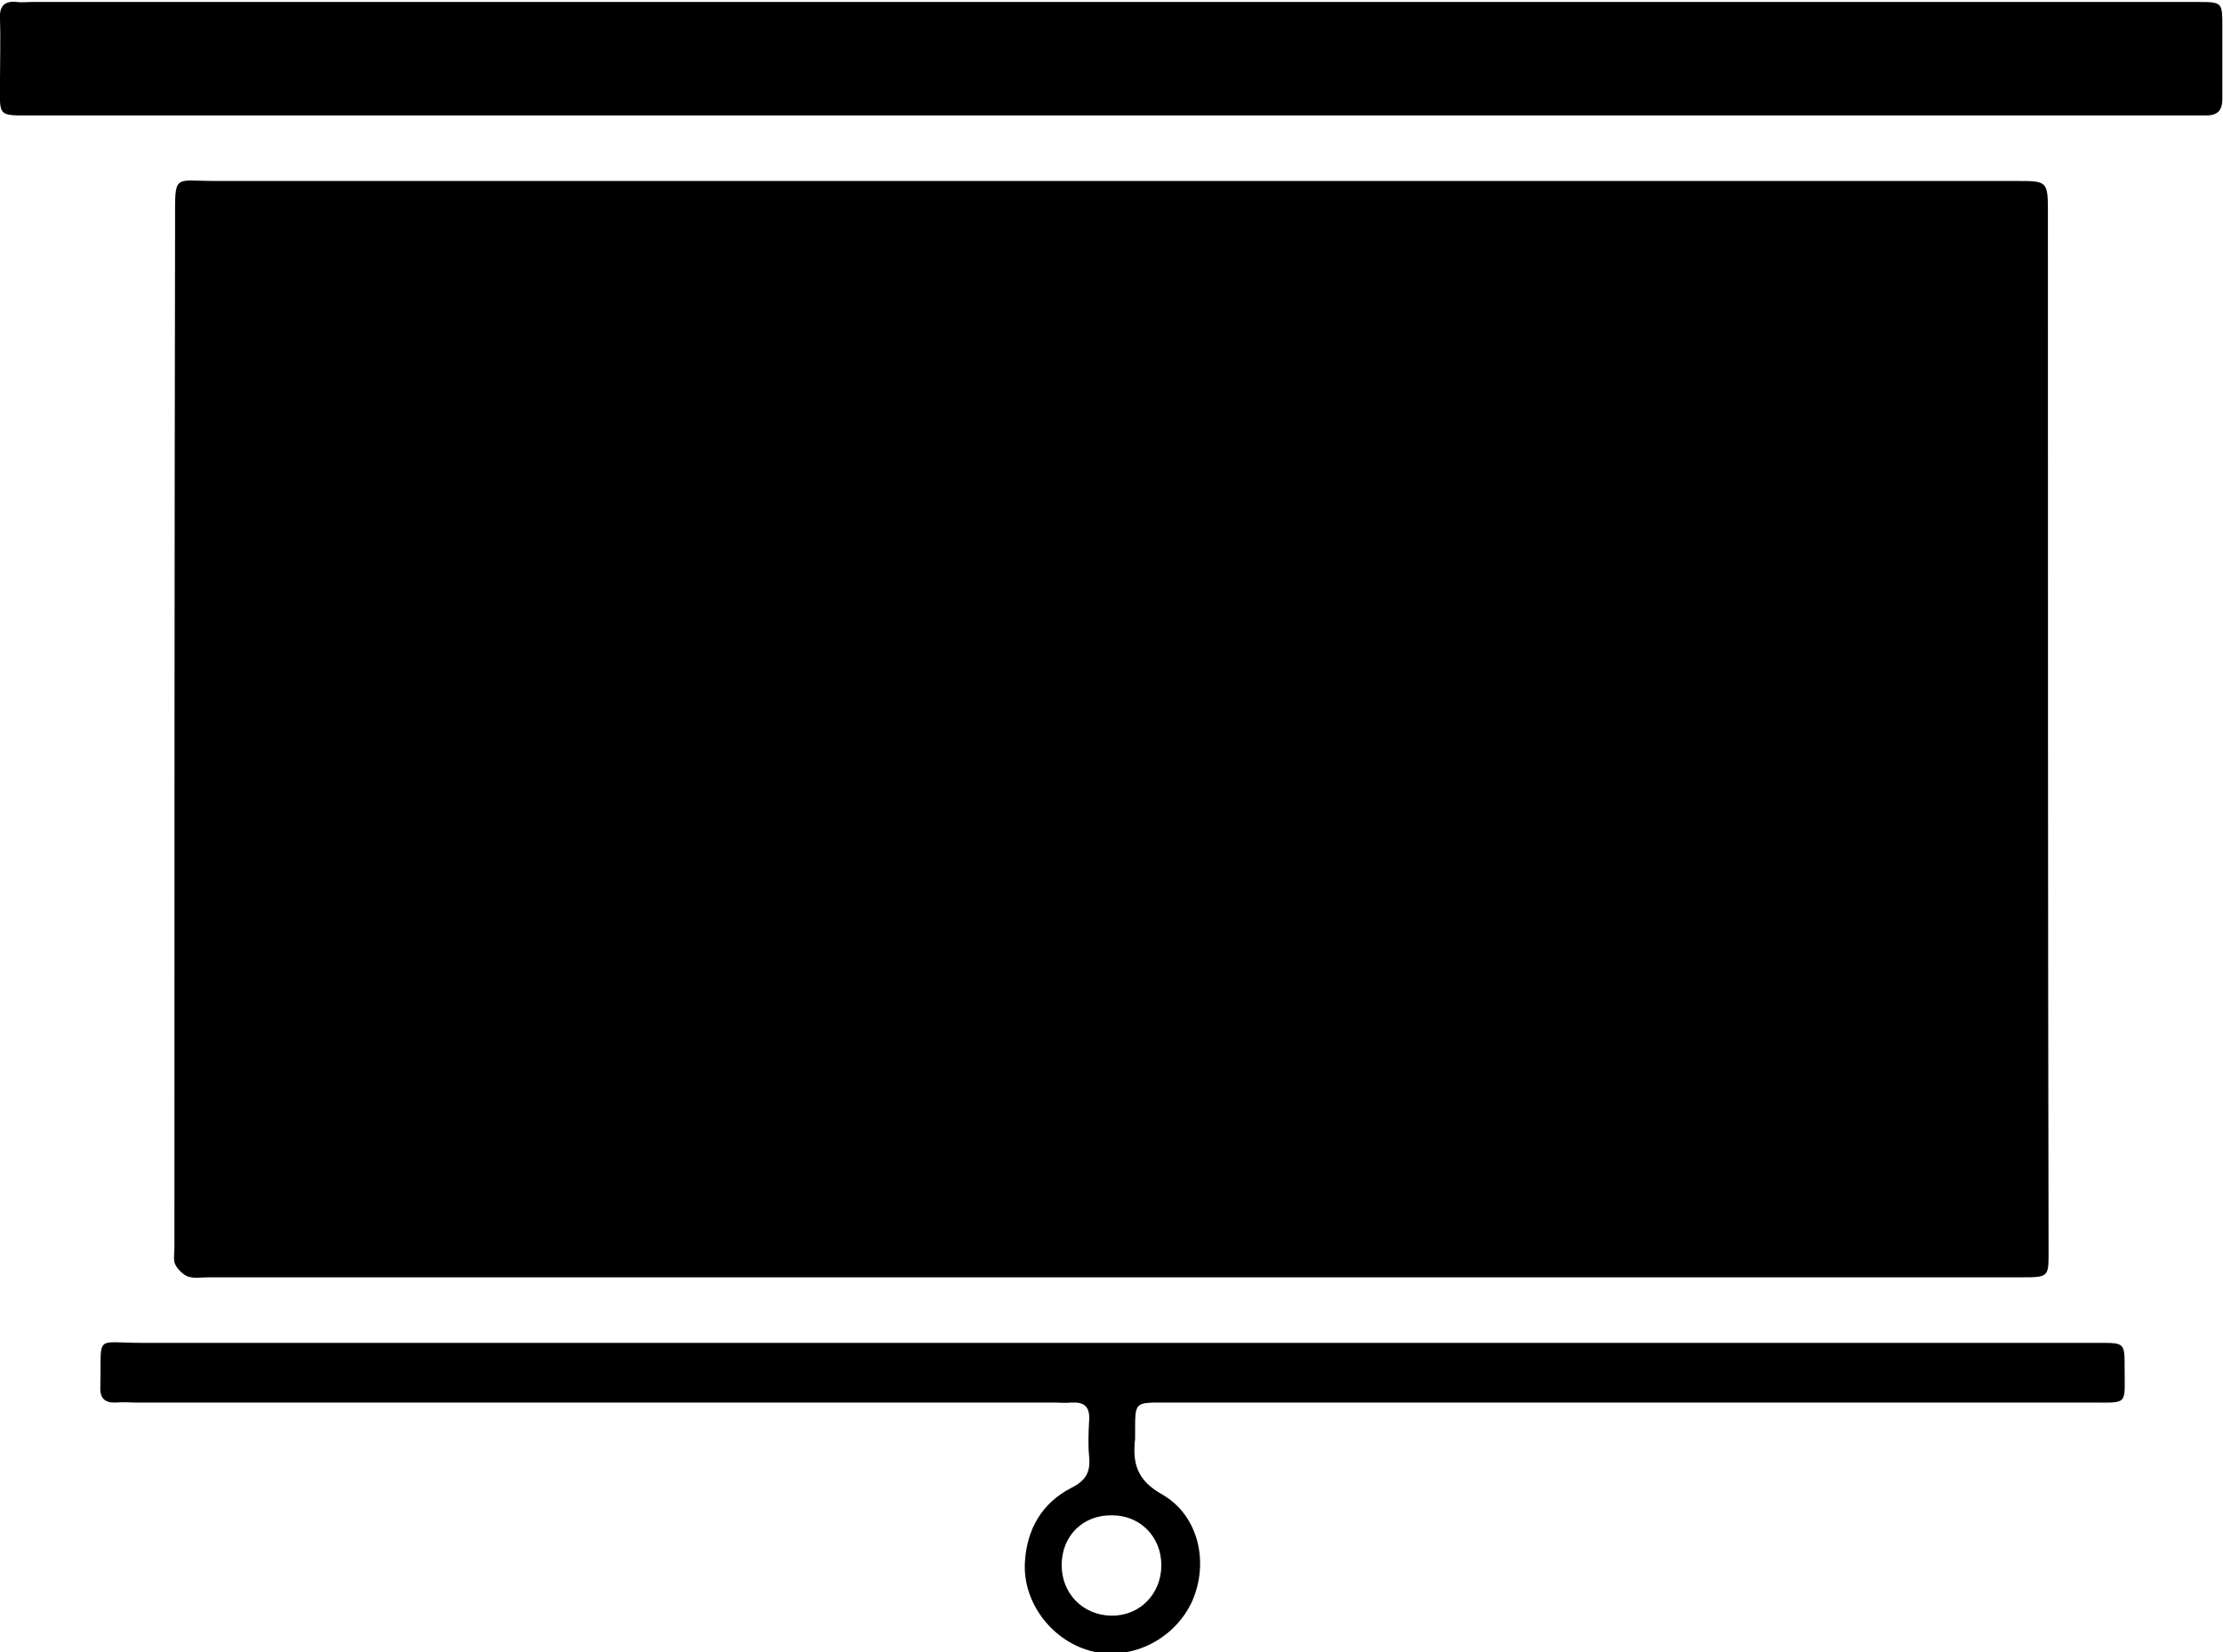 <?xml version="1.0" encoding="utf-8"?>
<!-- Generator: Adobe Illustrator 21.0.0, SVG Export Plug-In . SVG Version: 6.00 Build 0)  -->
<svg version="1.1" id="Layer_1" xmlns="http://www.w3.org/2000/svg" xmlns:xlink="http://www.w3.org/1999/xlink" x="0px" y="0px"
	 viewBox="0 0 339 252" enable-background="new 0 0 339 252" xml:space="preserve">
<path d="M169.4,194.8c-45.8,0-91.6,0-137.5,0c-1.1,0-2.3,0.2-3.2-0.1c-0.8-0.3-1.6-1.1-2-1.9c-0.3-0.7-0.1-1.6-0.1-2.5
	c0-52.2,0-104.3,0.1-156.5c0-7.4-0.3-6.2,6.1-6.2c91.6,0,183.1,0,274.7,0c4.7,0,4.8,0,4.8,4.8c0,53,0,106,0.1,159
	c0,3.3-0.2,3.4-3.9,3.4C262.1,194.8,215.8,194.8,169.4,194.8z"/>
<path d="M169.6,0.3c55.1,0,110.3,0,165.4,0c3.9,0,3.9,0,3.9,3.8c0,3.7,0,7.3,0,11c0,1.7-0.7,2.5-2.4,2.5c-1,0-2,0-3,0
	c-109.4,0-218.7,0-328.1,0C-0.6,17.6,0,18,0,12.1C0,9,0.1,5.9,0,2.8c-0.1-1.9,0.7-2.7,2.6-2.5c0.7,0.1,1.5,0,2.2,0
	C59.7,0.3,114.7,0.3,169.6,0.3z"/>
<path d="M169.5,204.8c50.2,0,100.5,0,150.7,0c3.8,0,3.8,0,3.8,3.9c0,5.7,0.6,5.2-5.2,5.2c-47.2,0-94.3,0-141.5,0
	c-4.2,0-4.2,0-4.2,4.3c0,0.4,0,0.8,0,1.2c-0.4,3.7,0.2,6.3,4.1,8.5c5.6,3.2,7.2,10.4,4.6,16.3c-2.6,5.7-9,9-15,7.7
	c-6.2-1.4-10.9-7.4-10.5-13.7c0.3-5,2.6-9,7.1-11.3c2.2-1.1,2.9-2.4,2.7-4.7c-0.2-1.9-0.1-3.8,0-5.7c0.1-2-0.8-2.7-2.7-2.6
	c-0.9,0.1-1.8,0-2.7,0c-46.7,0-93.5,0-140.2,0c-0.9,0-1.8-0.1-2.7,0c-1.8,0.1-2.6-0.6-2.5-2.5c0.2-8-1-6.6,6.3-6.6
	C70.7,204.8,120.1,204.8,169.5,204.8z M161.9,238.7c0,4.3,3.2,7.6,7.5,7.7c4.4,0.1,7.7-3.3,7.7-7.7c0-4.3-3.2-7.6-7.5-7.6
	C165.2,231,161.9,234.2,161.9,238.7z"/>
</svg>
